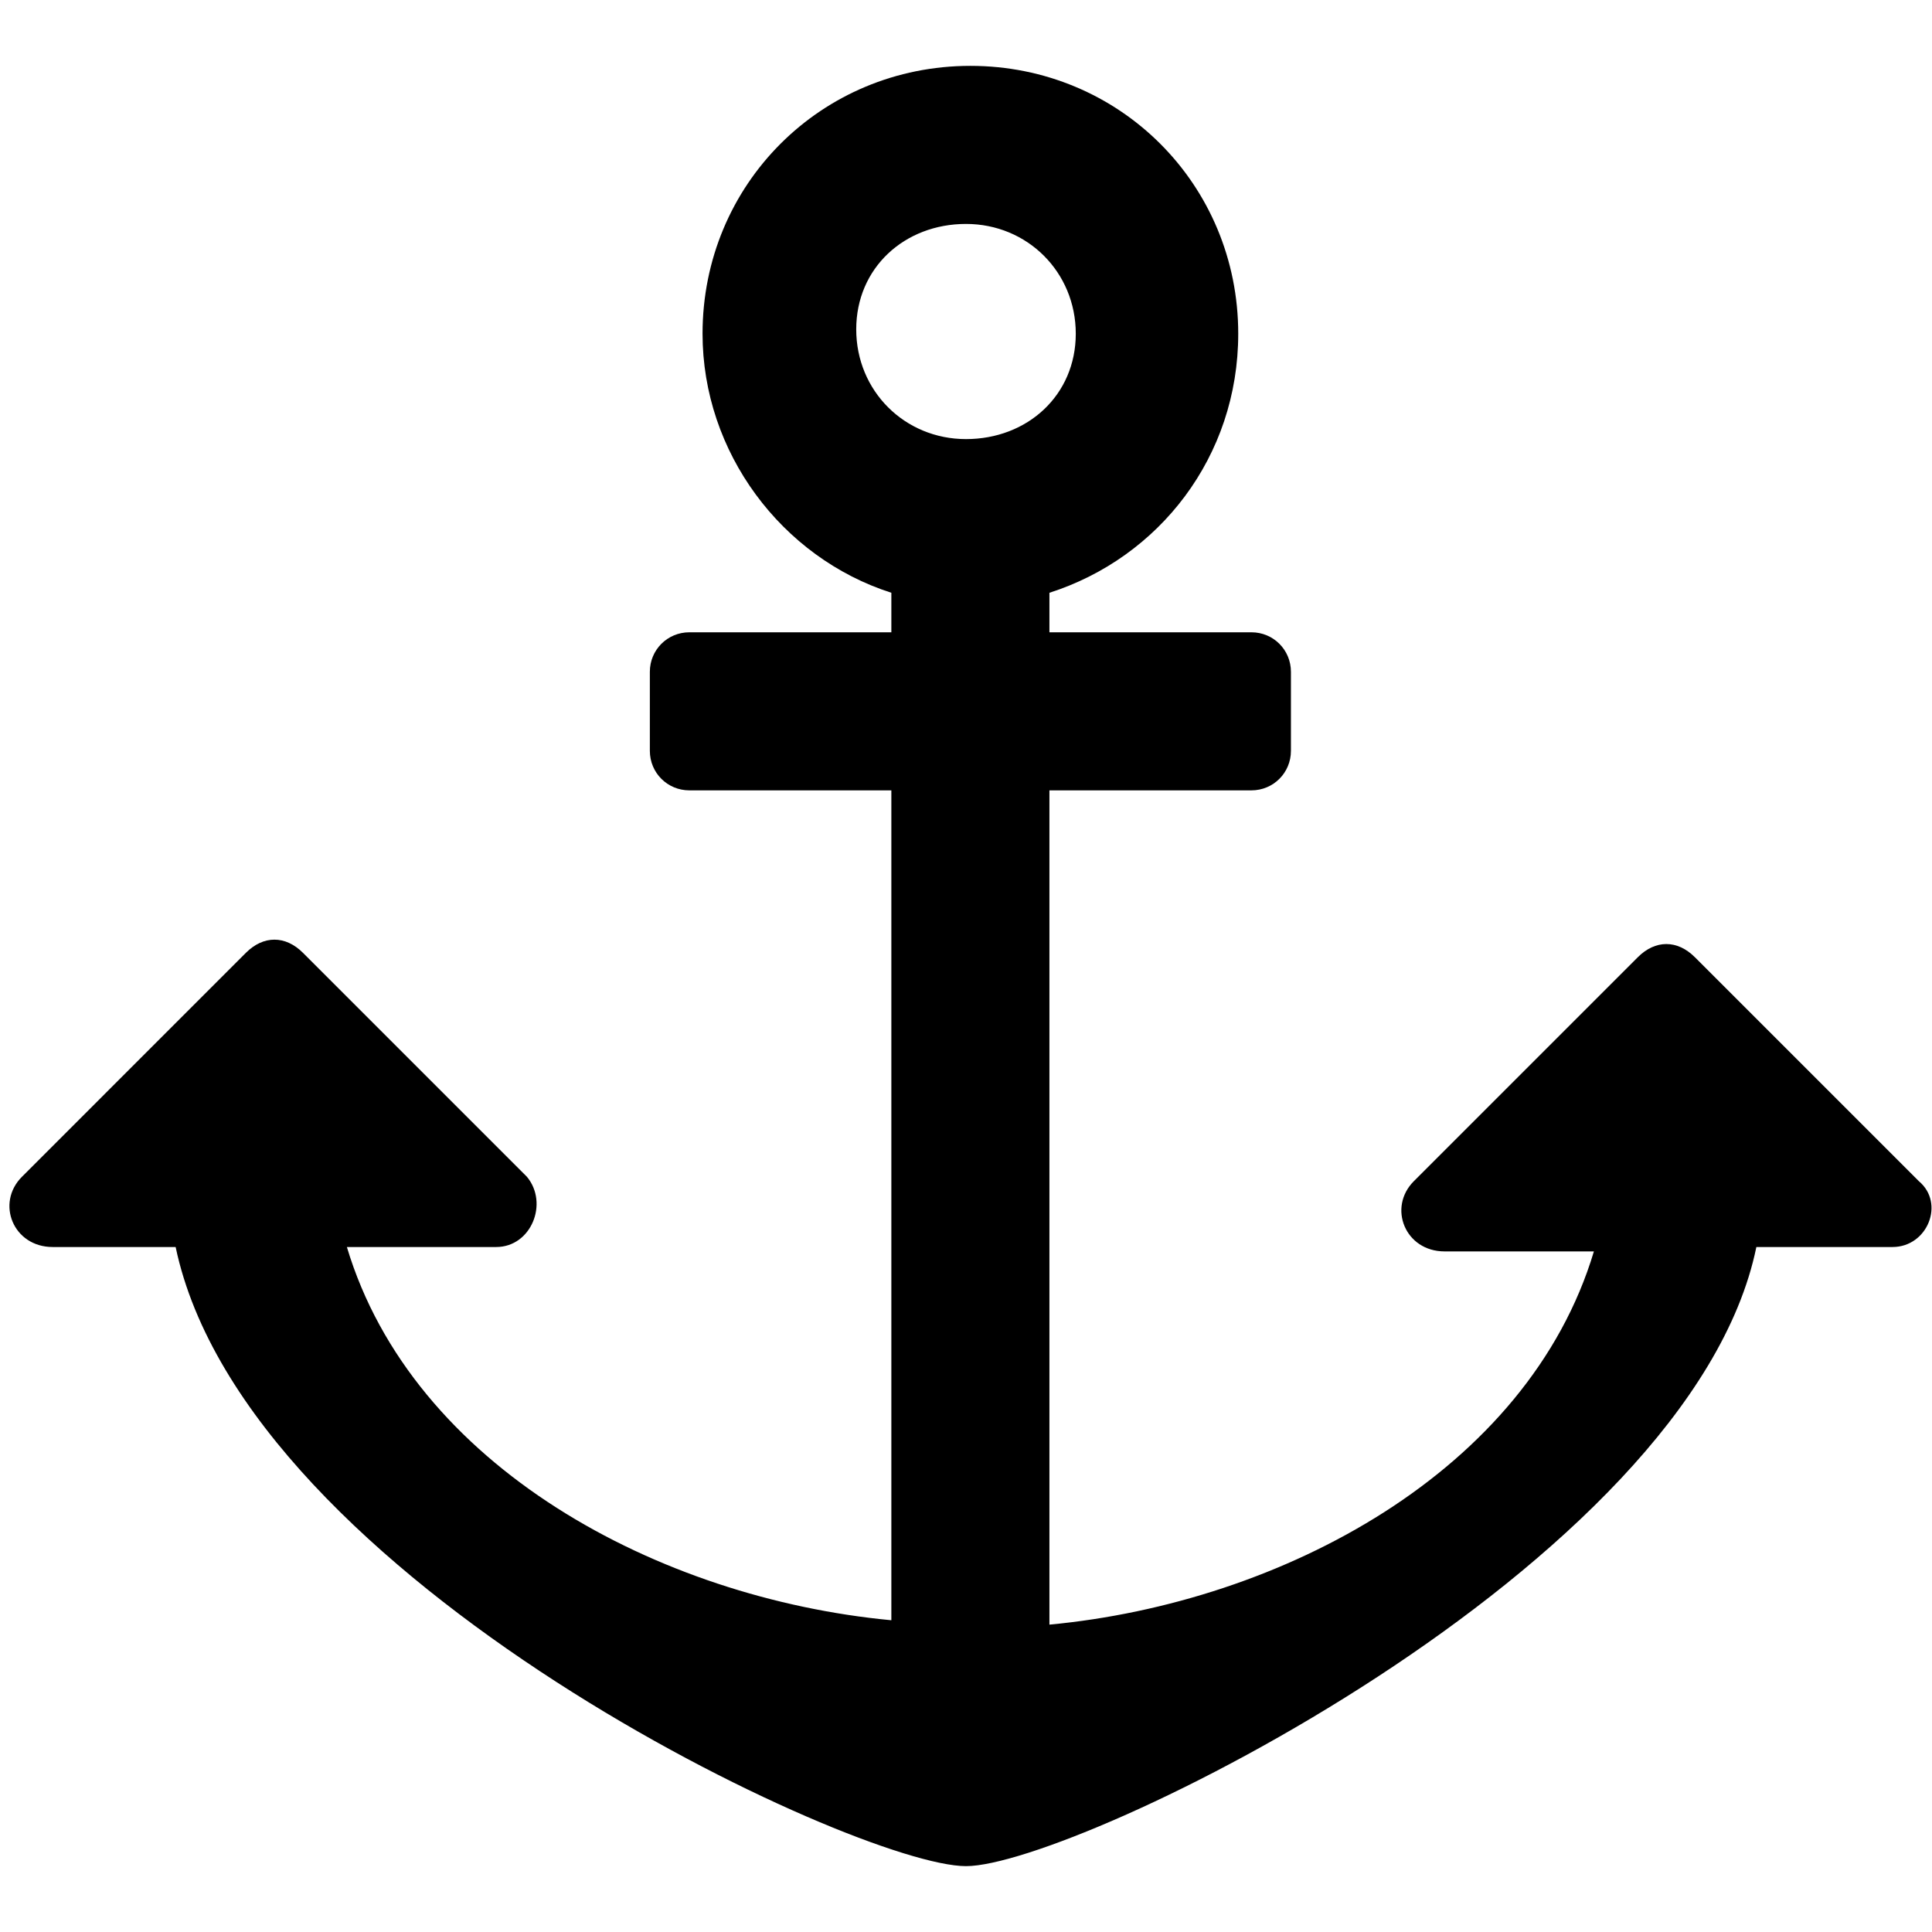 <?xml version="1.0" encoding="utf-8"?><svg class="qh__icon__anchor-small" xmlns="http://www.w3.org/2000/svg" viewBox="0 0 44 44" style="enable-background:new 0 0 44 44"><path class="qh__icon__anchor-small__path" d="M43.7 26.9l-5.1-5.1c-.4-.4-.9-.4-1.3 0l-5.1 5.1c-.6.6-.2 1.6.7 1.6h3.4c-1.5 5-7.1 8-12.4 8.5V18h4.6c.5 0 .9-.4.9-.9v-1.8c0-.5-.4-.9-.9-.9h-4.6v-.9c2.5-.8 4.3-3.1 4.3-5.9 0-3.4-2.7-6.1-6.1-6.1S16 4.2 16 7.6c0 2.7 1.8 5.1 4.3 5.9v.9h-4.6c-.5 0-.9.4-.9.9v1.8c0 .5.4.9.9.9h4.6v18.9c-5.3-.5-10.9-3.5-12.4-8.5h3.4c.8 0 1.2-1 .7-1.6l-5.1-5.1c-.4-.4-.9-.4-1.3 0L.5 26.8c-.6.6-.2 1.6.7 1.6H4C5.6 36 19.5 42.5 22 42.5s16.5-6.8 18-14.1h3.1c.8 0 1.2-1 .6-1.5zM22 5.1c1.4 0 2.5 1.1 2.5 2.5S23.4 10 22 10s-2.5-1.1-2.5-2.5 1.1-2.4 2.5-2.4z"/></svg>
